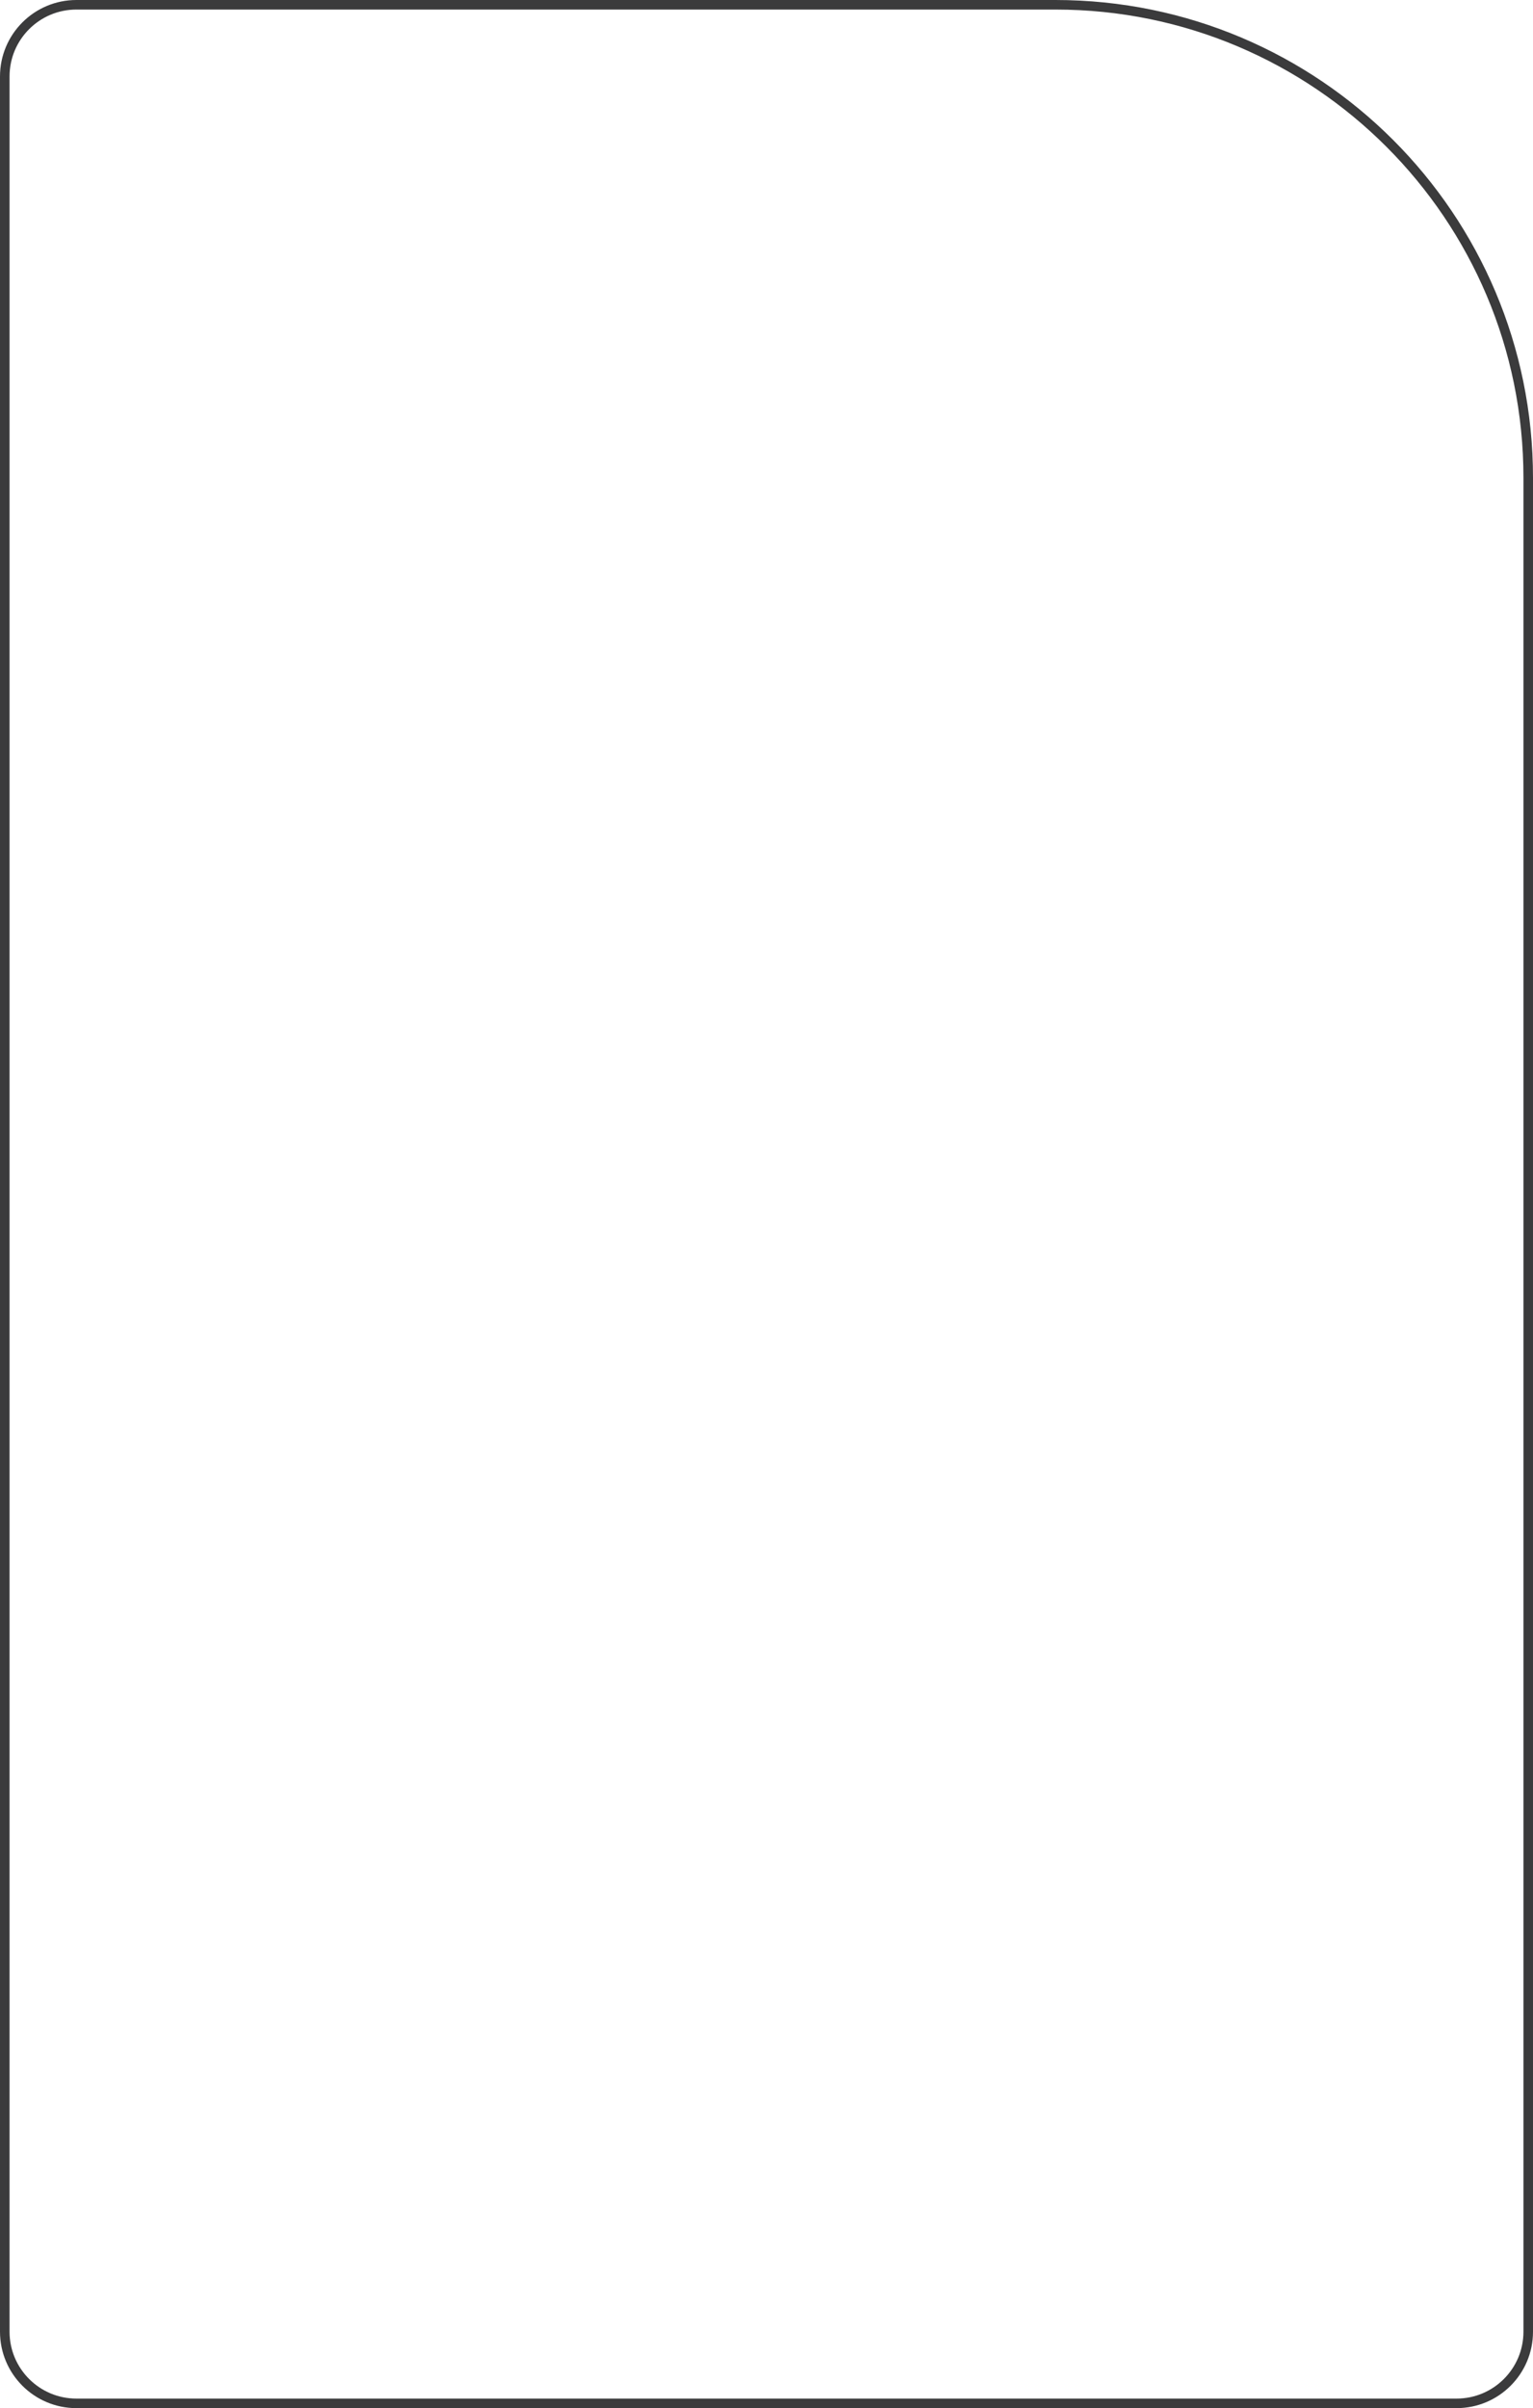 <svg width="321" height="504" viewBox="0 0 321 504" fill="none" xmlns="http://www.w3.org/2000/svg">
<path d="M1 488C1 496.284 7.716 503 16 503L305 503C313.284 503 320 496.284 320 488L320 100C320 45.324 275.676 1 221 1L16 1C7.716 1 1 7.716 1 16L1 488Z" stroke="#3B3B3C" stroke-width="2"/>
</svg>
